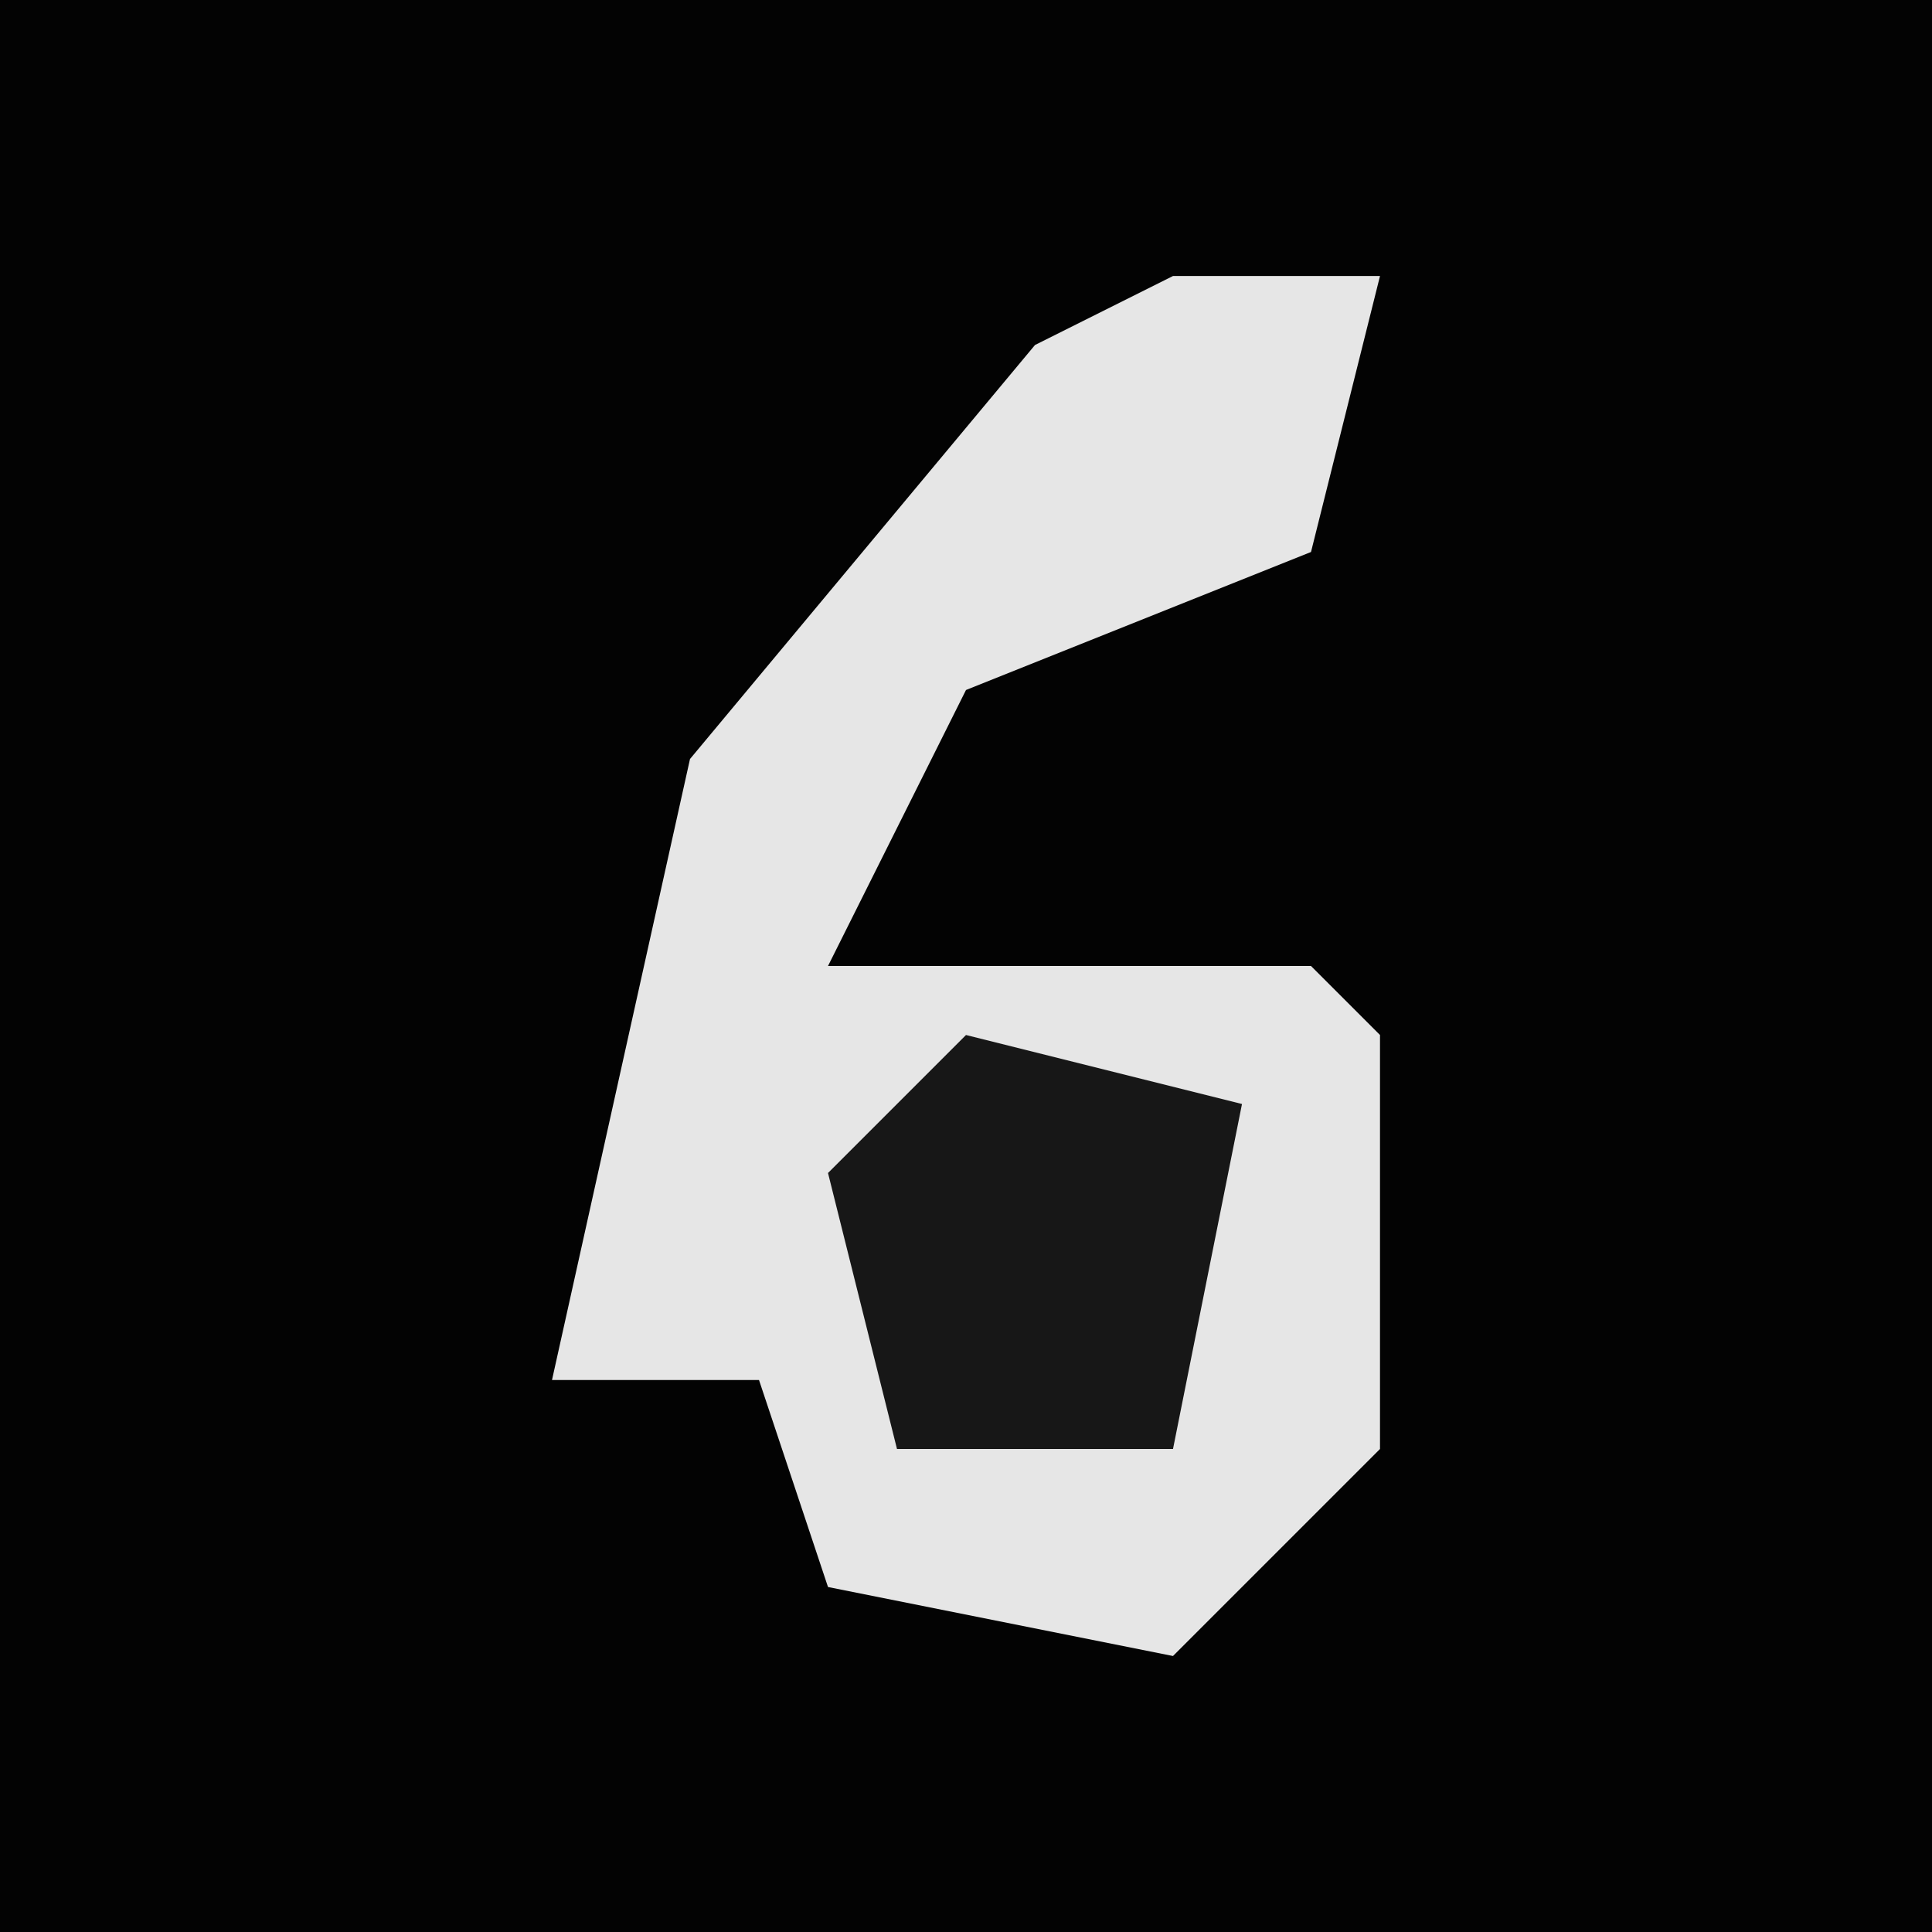 <?xml version="1.0" encoding="UTF-8"?>
<svg version="1.1" xmlns="http://www.w3.org/2000/svg" width="28" height="28">
<path d="M0,0 L28,0 L28,28 L0,28 Z " fill="#030303" transform="translate(0,0)"/>
<path d="M0,0 L3,0 L2,4 L-3,6 L-5,10 L2,10 L3,11 L3,17 L0,20 L-5,19 L-6,16 L-9,16 L-7,7 L-2,1 Z " fill="#E6E6E6" transform="translate(17,4)"/>
<path d="M0,0 L4,1 L3,6 L-1,6 L-2,2 Z " fill="#171717" transform="translate(14,15)"/>
</svg>
